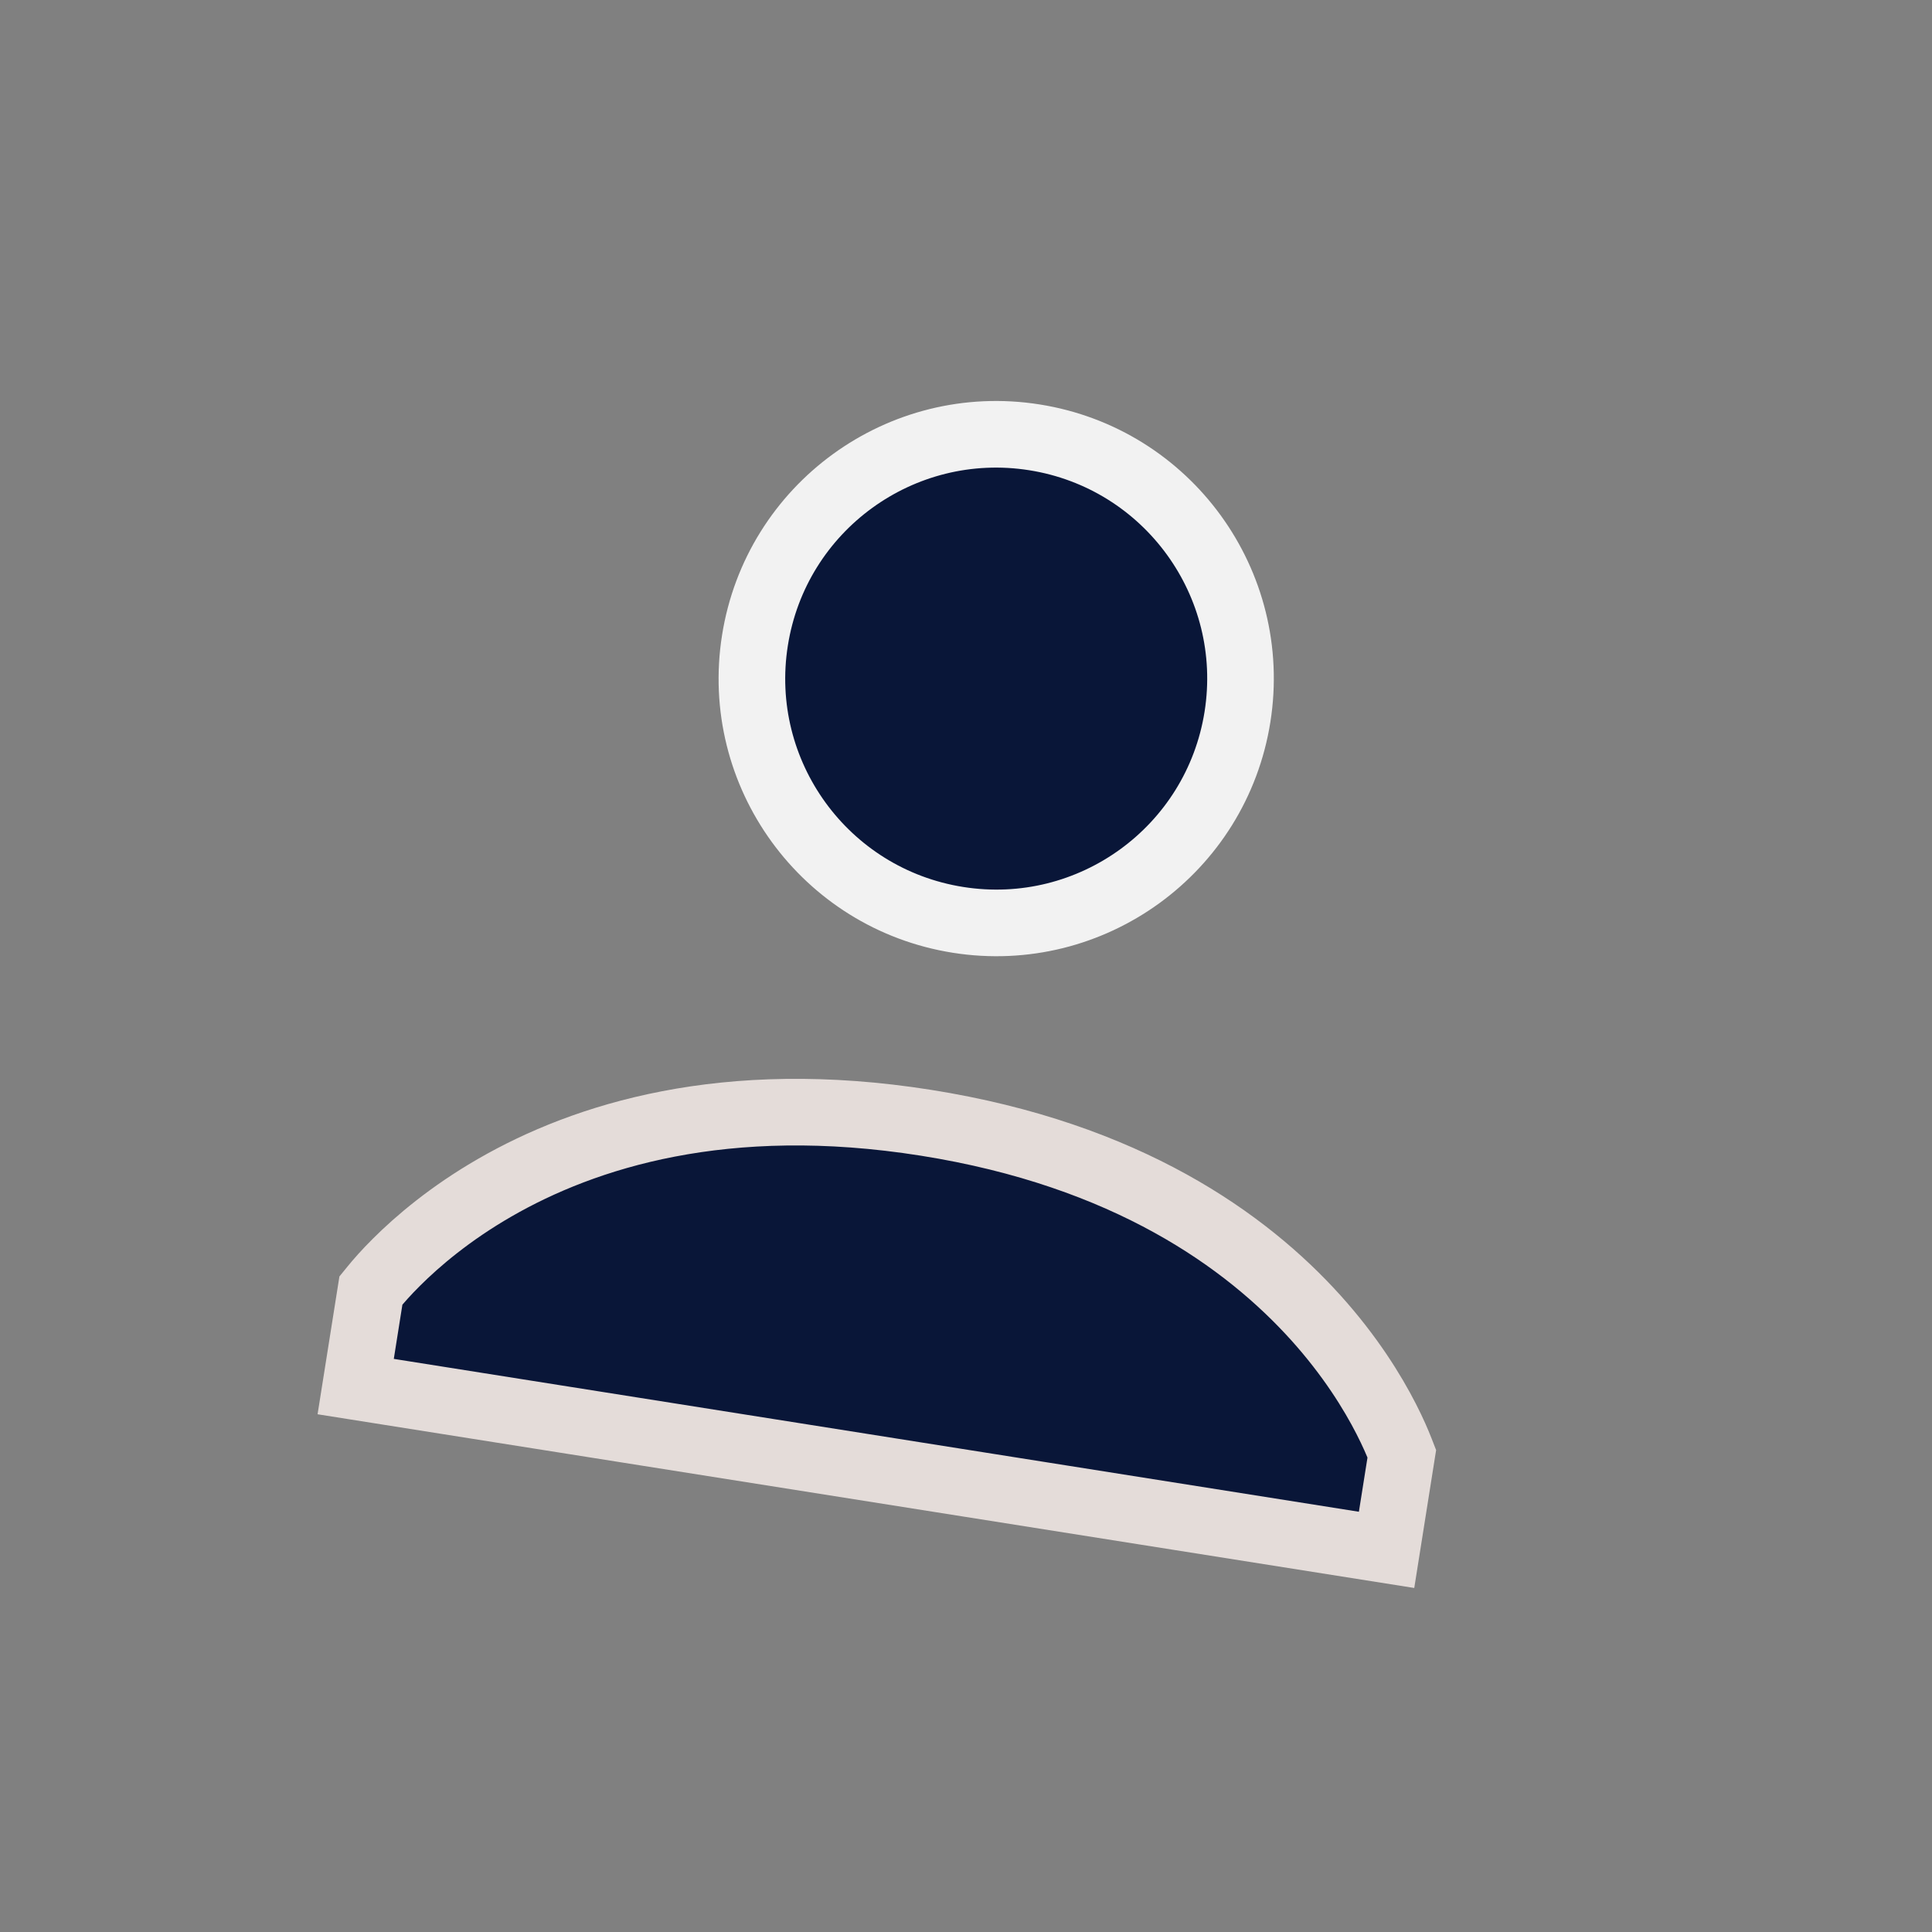 <svg width="58" height="58" viewBox="0 0 58 58" fill="none" xmlns="http://www.w3.org/2000/svg">
<rect x="0" y="0" width="58" height="58" fill="#808080" stroke="none"/>
<path d="M37.15 21.52C36.516 25.52 32.76 28.249 28.76 27.615C24.759 26.982 22.03 23.225 22.664 19.225C23.297 15.225 27.054 12.496 31.054 13.129C35.054 13.763 37.783 17.519 37.15 21.52Z" fill="#091638" stroke="#F2F2F2" stroke-width="2"/>
<path d="M41.626 46.528L10.678 41.626L11.135 38.743C11.157 38.716 11.181 38.685 11.209 38.652C11.356 38.471 11.586 38.207 11.903 37.892C12.536 37.261 13.511 36.428 14.861 35.651C17.544 34.106 21.755 32.75 27.795 33.706C33.834 34.663 37.42 37.254 39.495 39.553C40.538 40.709 41.208 41.802 41.615 42.598C41.819 42.996 41.956 43.318 42.041 43.535C42.056 43.576 42.07 43.612 42.083 43.645L41.626 46.528ZM11.009 38.91C11.009 38.91 11.009 38.91 11.009 38.91L11.009 38.91Z" fill="#091638" stroke="#E4DCD9" stroke-width="2"/>
</svg>
